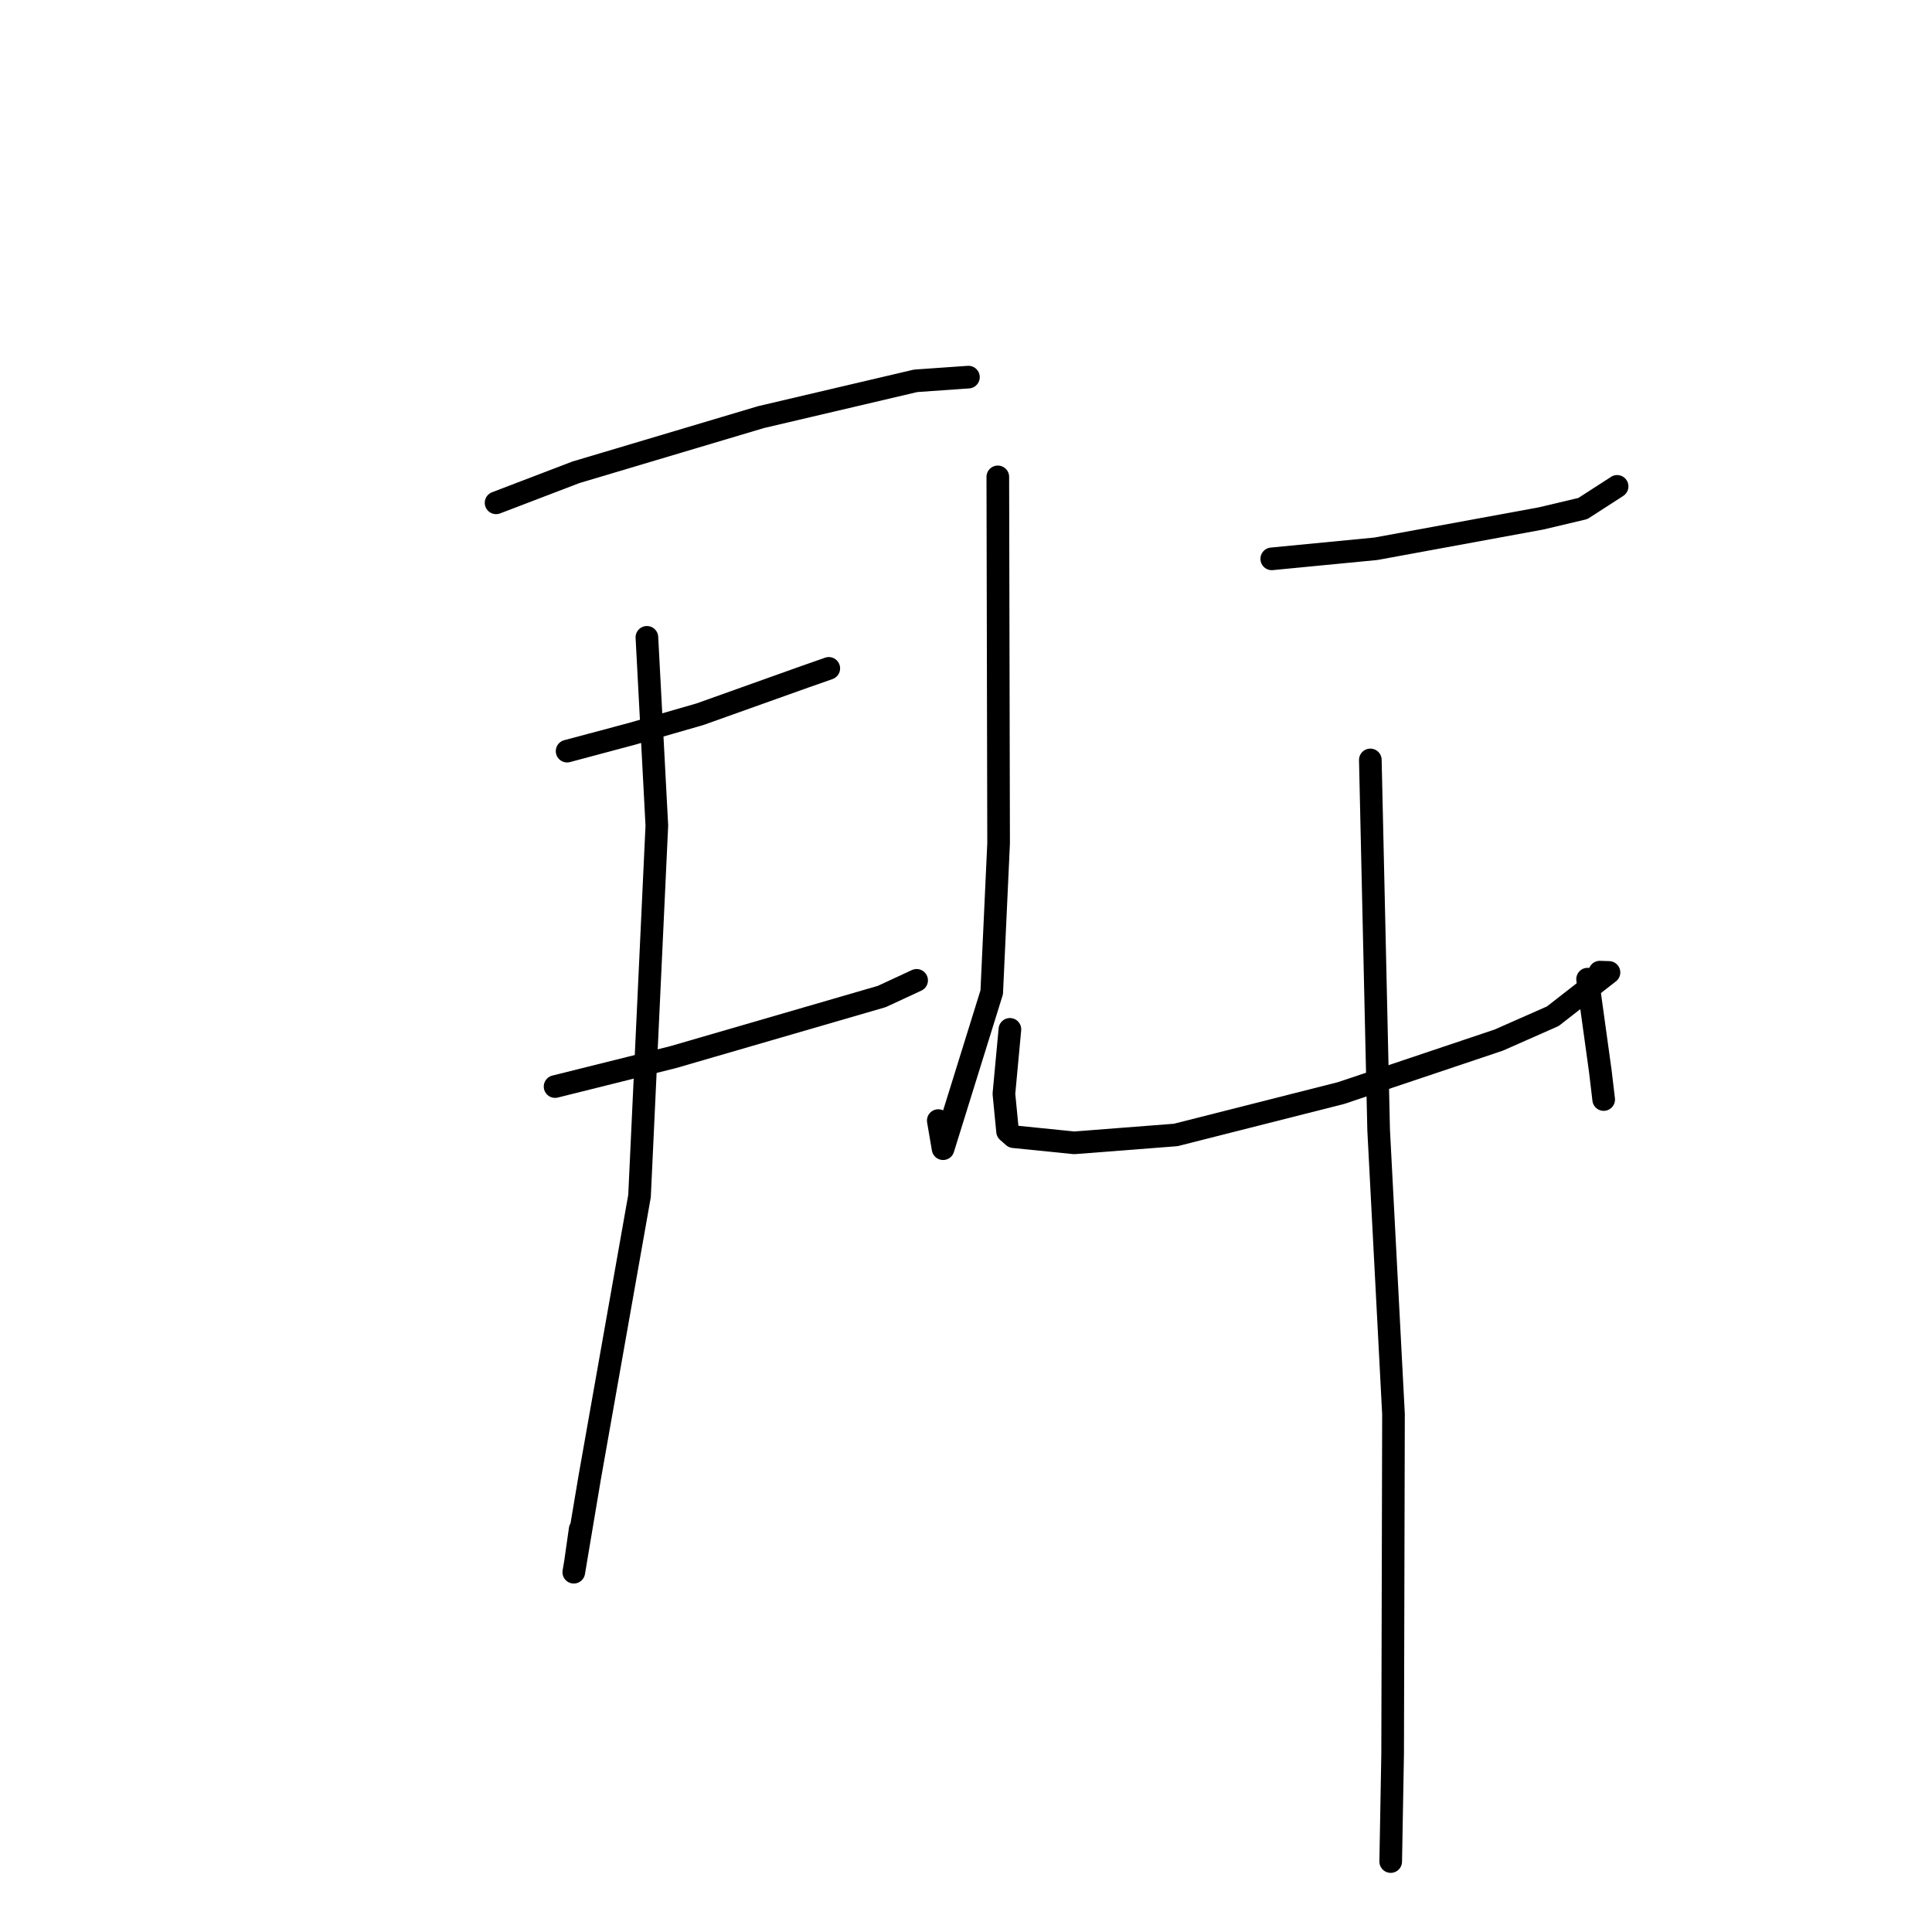 <?xml version="1.0" standalone="no"?>
    <svg width="256" height="256" xmlns="http://www.w3.org/2000/svg" version="1.1">
    <polyline stroke="black" stroke-width="3" stroke-linecap="round" fill="transparent" stroke-linejoin="round" points="65.733 66.628 76.313 62.581 100.827 55.272 121.326 50.461 127.633 50.019 128.31 49.972 128.322 49.971 " />
        <polyline stroke="black" stroke-width="3" stroke-linecap="round" fill="transparent" stroke-linejoin="round" points="75.144 99.529 83.761 97.228 92.761 94.634 106.64 89.679 109.673 88.618 109.818 88.563 " />
        <polyline stroke="black" stroke-width="3" stroke-linecap="round" fill="transparent" stroke-linejoin="round" points="73.551 143.975 89.175 140.08 116.838 132.043 121.037 130.096 121.457 129.901 " />
        <polyline stroke="black" stroke-width="3" stroke-linecap="round" fill="transparent" stroke-linejoin="round" points="85.718 84.45 87.035 109.389 84.74 158.482 78.141 195.763 76.03 208.327 76.248 207.044 76.874 202.639 " />
        <polyline stroke="black" stroke-width="3" stroke-linecap="round" fill="transparent" stroke-linejoin="round" points="132.215 63.187 132.32 111.754 131.409 131.484 124.963 152.208 124.326 148.483 " />
        <polyline stroke="black" stroke-width="3" stroke-linecap="round" fill="transparent" stroke-linejoin="round" points="168.514 74.05 182.322 72.714 204.182 68.698 209.732 67.383 214.157 64.531 214.276 64.447 " />
        <polyline stroke="black" stroke-width="3" stroke-linecap="round" fill="transparent" stroke-linejoin="round" points="133.818 136.395 133.023 144.937 133.509 149.919 134.308 150.619 142.343 151.431 155.794 150.387 177.697 144.835 198.586 137.819 205.752 134.657 213.198 128.853 211.984 128.814 " />
        <polyline stroke="black" stroke-width="3" stroke-linecap="round" fill="transparent" stroke-linejoin="round" points="210.364 129.742 212.054 141.958 212.497 145.694 " />
        <polyline stroke="black" stroke-width="3" stroke-linecap="round" fill="transparent" stroke-linejoin="round" points="181.576 100.695 182.678 149.736 184.645 187.379 184.532 232.421 184.276 246.665 " />
        </svg>